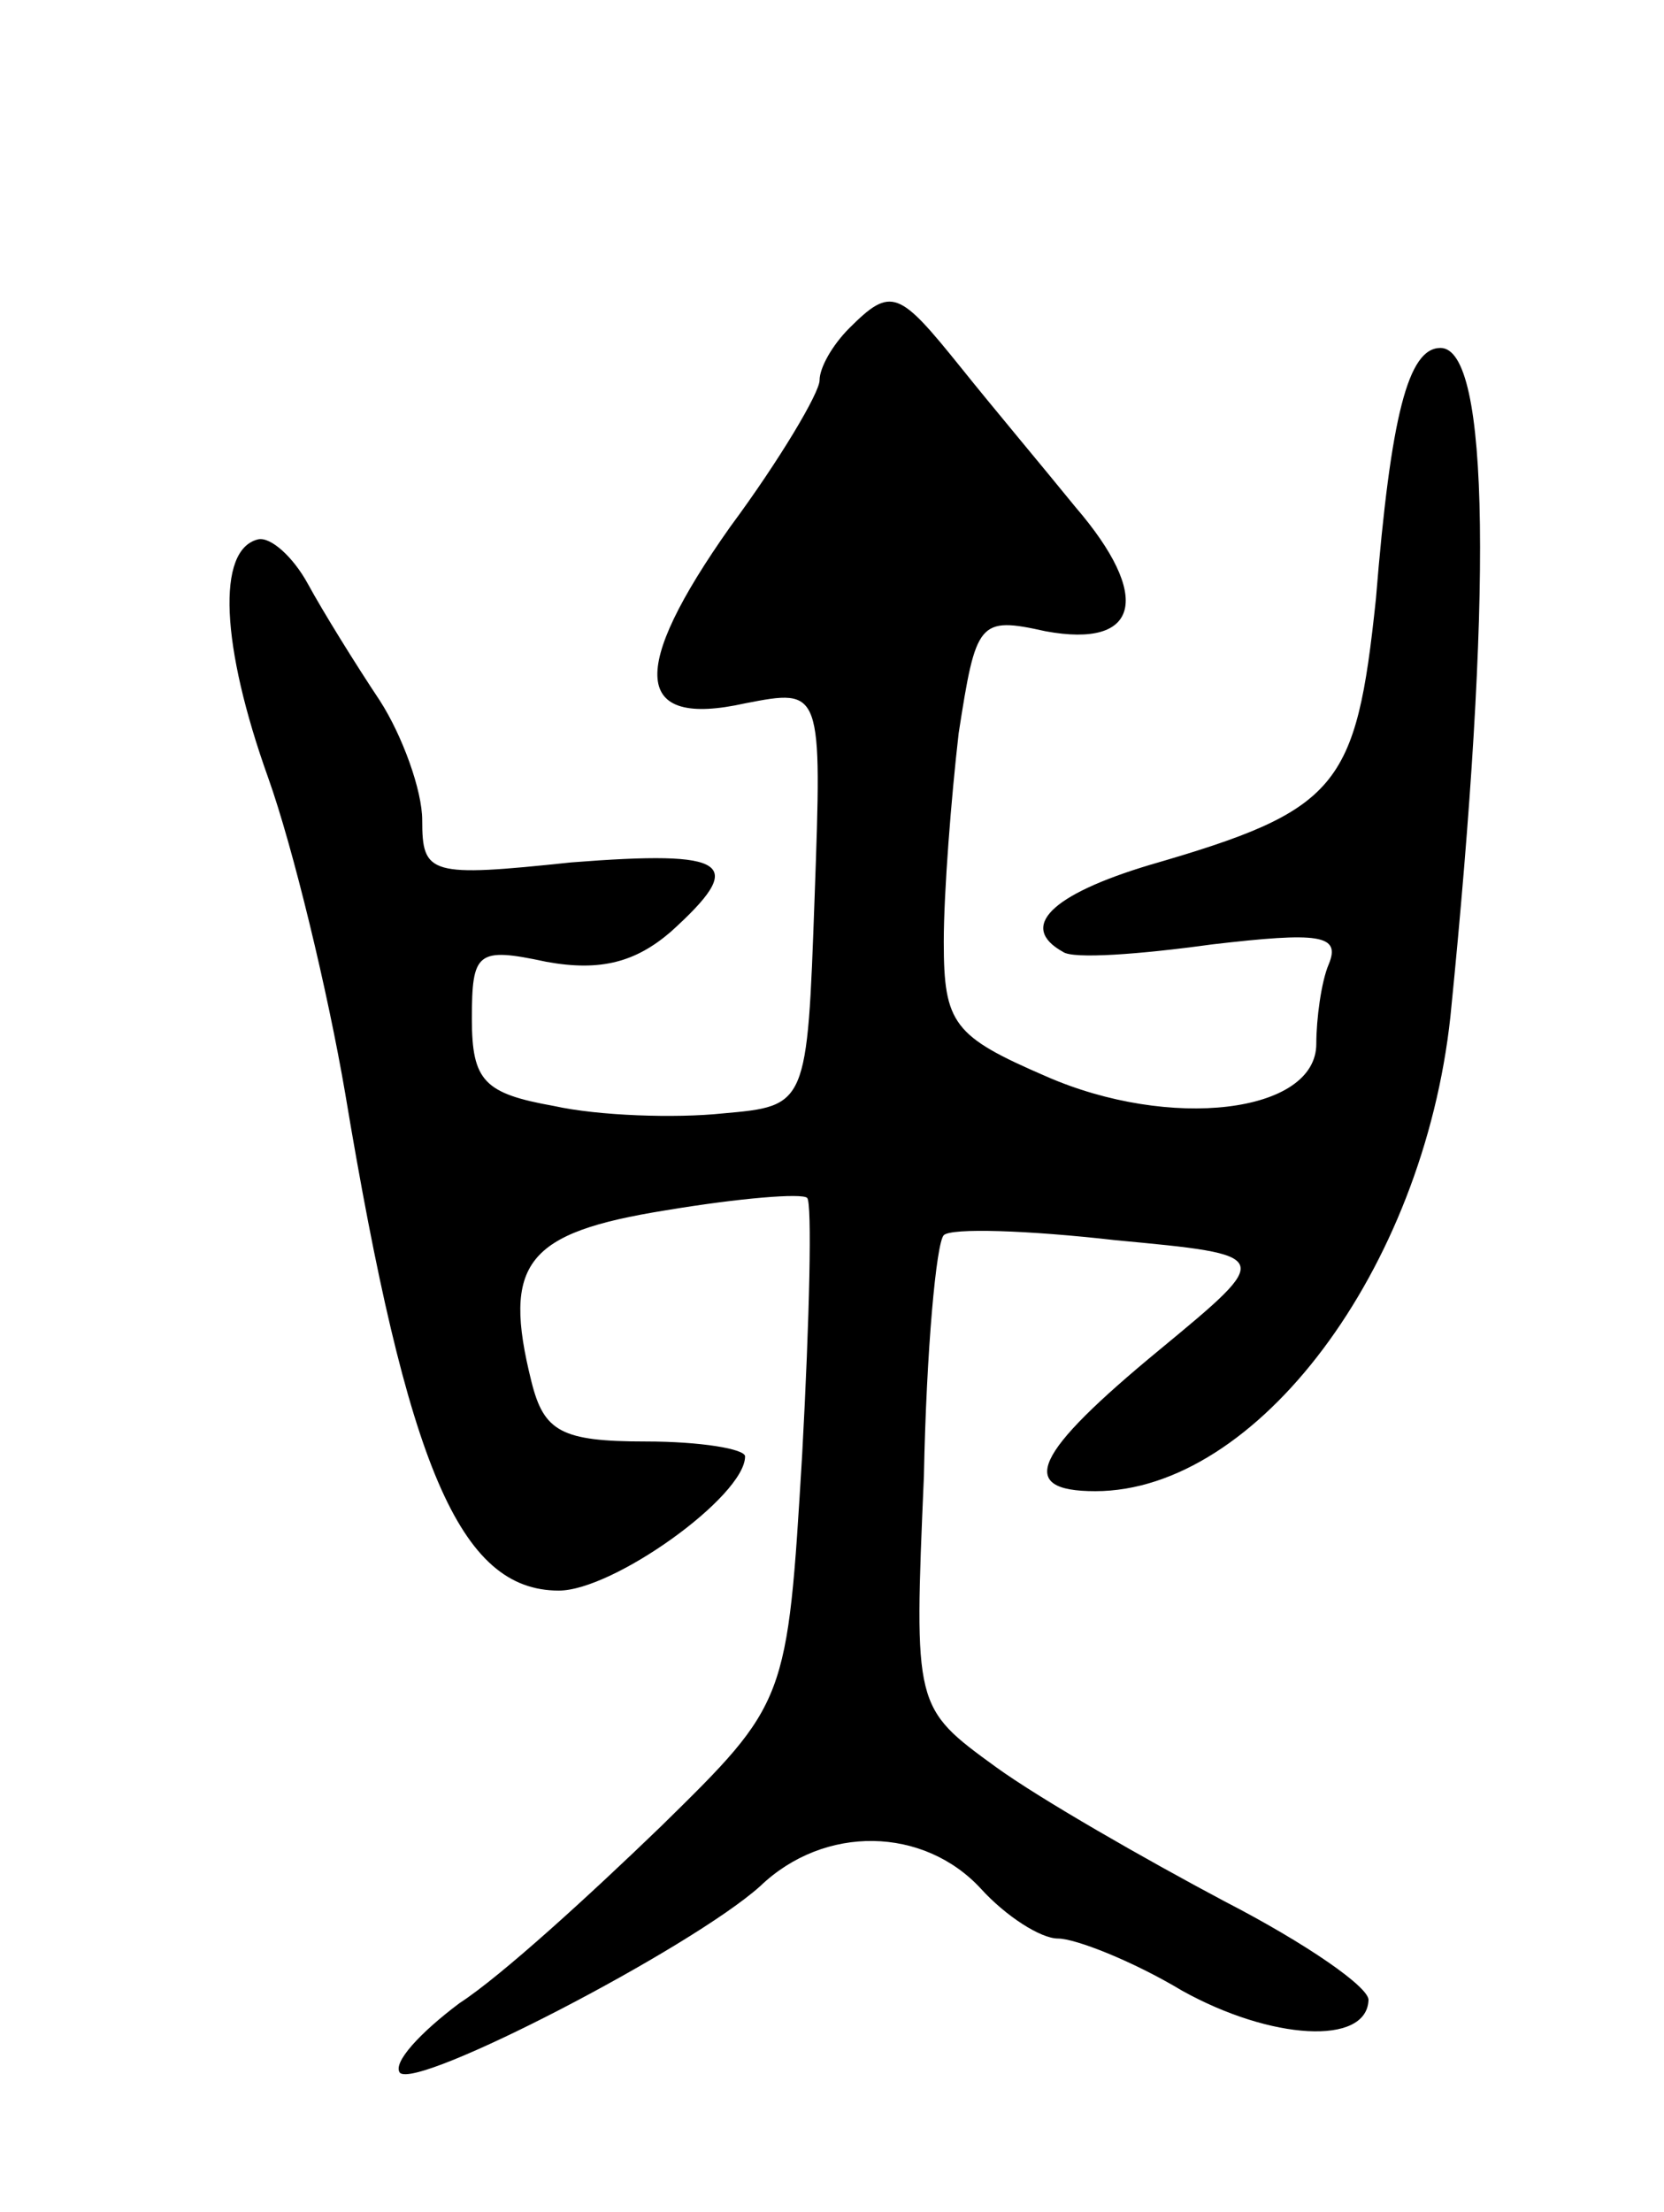 <svg version="1.0" xmlns="http://www.w3.org/2000/svg"
 width="67pt" height="89pt" viewBox="0 0 67 89"
 preserveAspectRatio="xMidYMid meet">
<g transform="translate(0,89) scale(0.1,-0.1)"
fill="#000000" stroke="none">
<path d="M342 758 c-7 -7 -12 -16 -12 -21 0 -5 -16 -32 -36 -59 -41 -58 -39
-81 6 -71 31 6 31 6 28 -78 -3 -84 -3 -84 -37 -87 -19 -2 -50 -1 -68 3 -28 5
-33 10 -33 35 0 27 2 29 30 23 22 -4 36 0 50 12 31 28 24 33 -40 28 -57 -6
-60 -5 -60 17 0 12 -8 34 -17 48 -10 15 -23 36 -29 47 -6 11 -15 19 -20 18
-17 -4 -15 -43 4 -96 10 -28 24 -86 31 -127 25 -150 46 -200 86 -200 22 0 75
38 75 54 0 3 -18 6 -40 6 -34 0 -41 4 -46 24 -12 48 -2 60 54 69 30 5 55 7 57
5 2 -2 1 -48 -2 -103 -6 -100 -6 -100 -57 -150 -28 -27 -64 -60 -81 -71 -16
-12 -27 -24 -24 -28 7 -7 117 50 145 75 26 25 66 24 89 -1 10 -11 24 -20 31
-20 7 0 30 -9 50 -21 36 -20 74 -22 75 -4 1 5 -25 23 -58 40 -32 17 -74 41
-92 54 -33 24 -33 24 -29 117 1 51 5 94 8 97 3 3 34 2 69 -2 64 -6 64 -6 18
-44 -51 -42 -58 -57 -26 -57 65 0 132 89 143 191 17 169 16 269 -4 269 -13 0
-20 -27 -26 -101 -8 -76 -15 -85 -91 -107 -40 -12 -53 -25 -35 -35 4 -3 31 -1
60 3 43 5 52 4 47 -8 -3 -7 -5 -22 -5 -32 0 -28 -59 -35 -109 -13 -37 16 -41
21 -41 54 0 20 3 58 6 84 7 45 8 47 35 41 38 -7 43 14 12 50 -13 16 -34 41
-46 56 -25 31 -28 33 -45 16z"/>
</g>
</svg>
